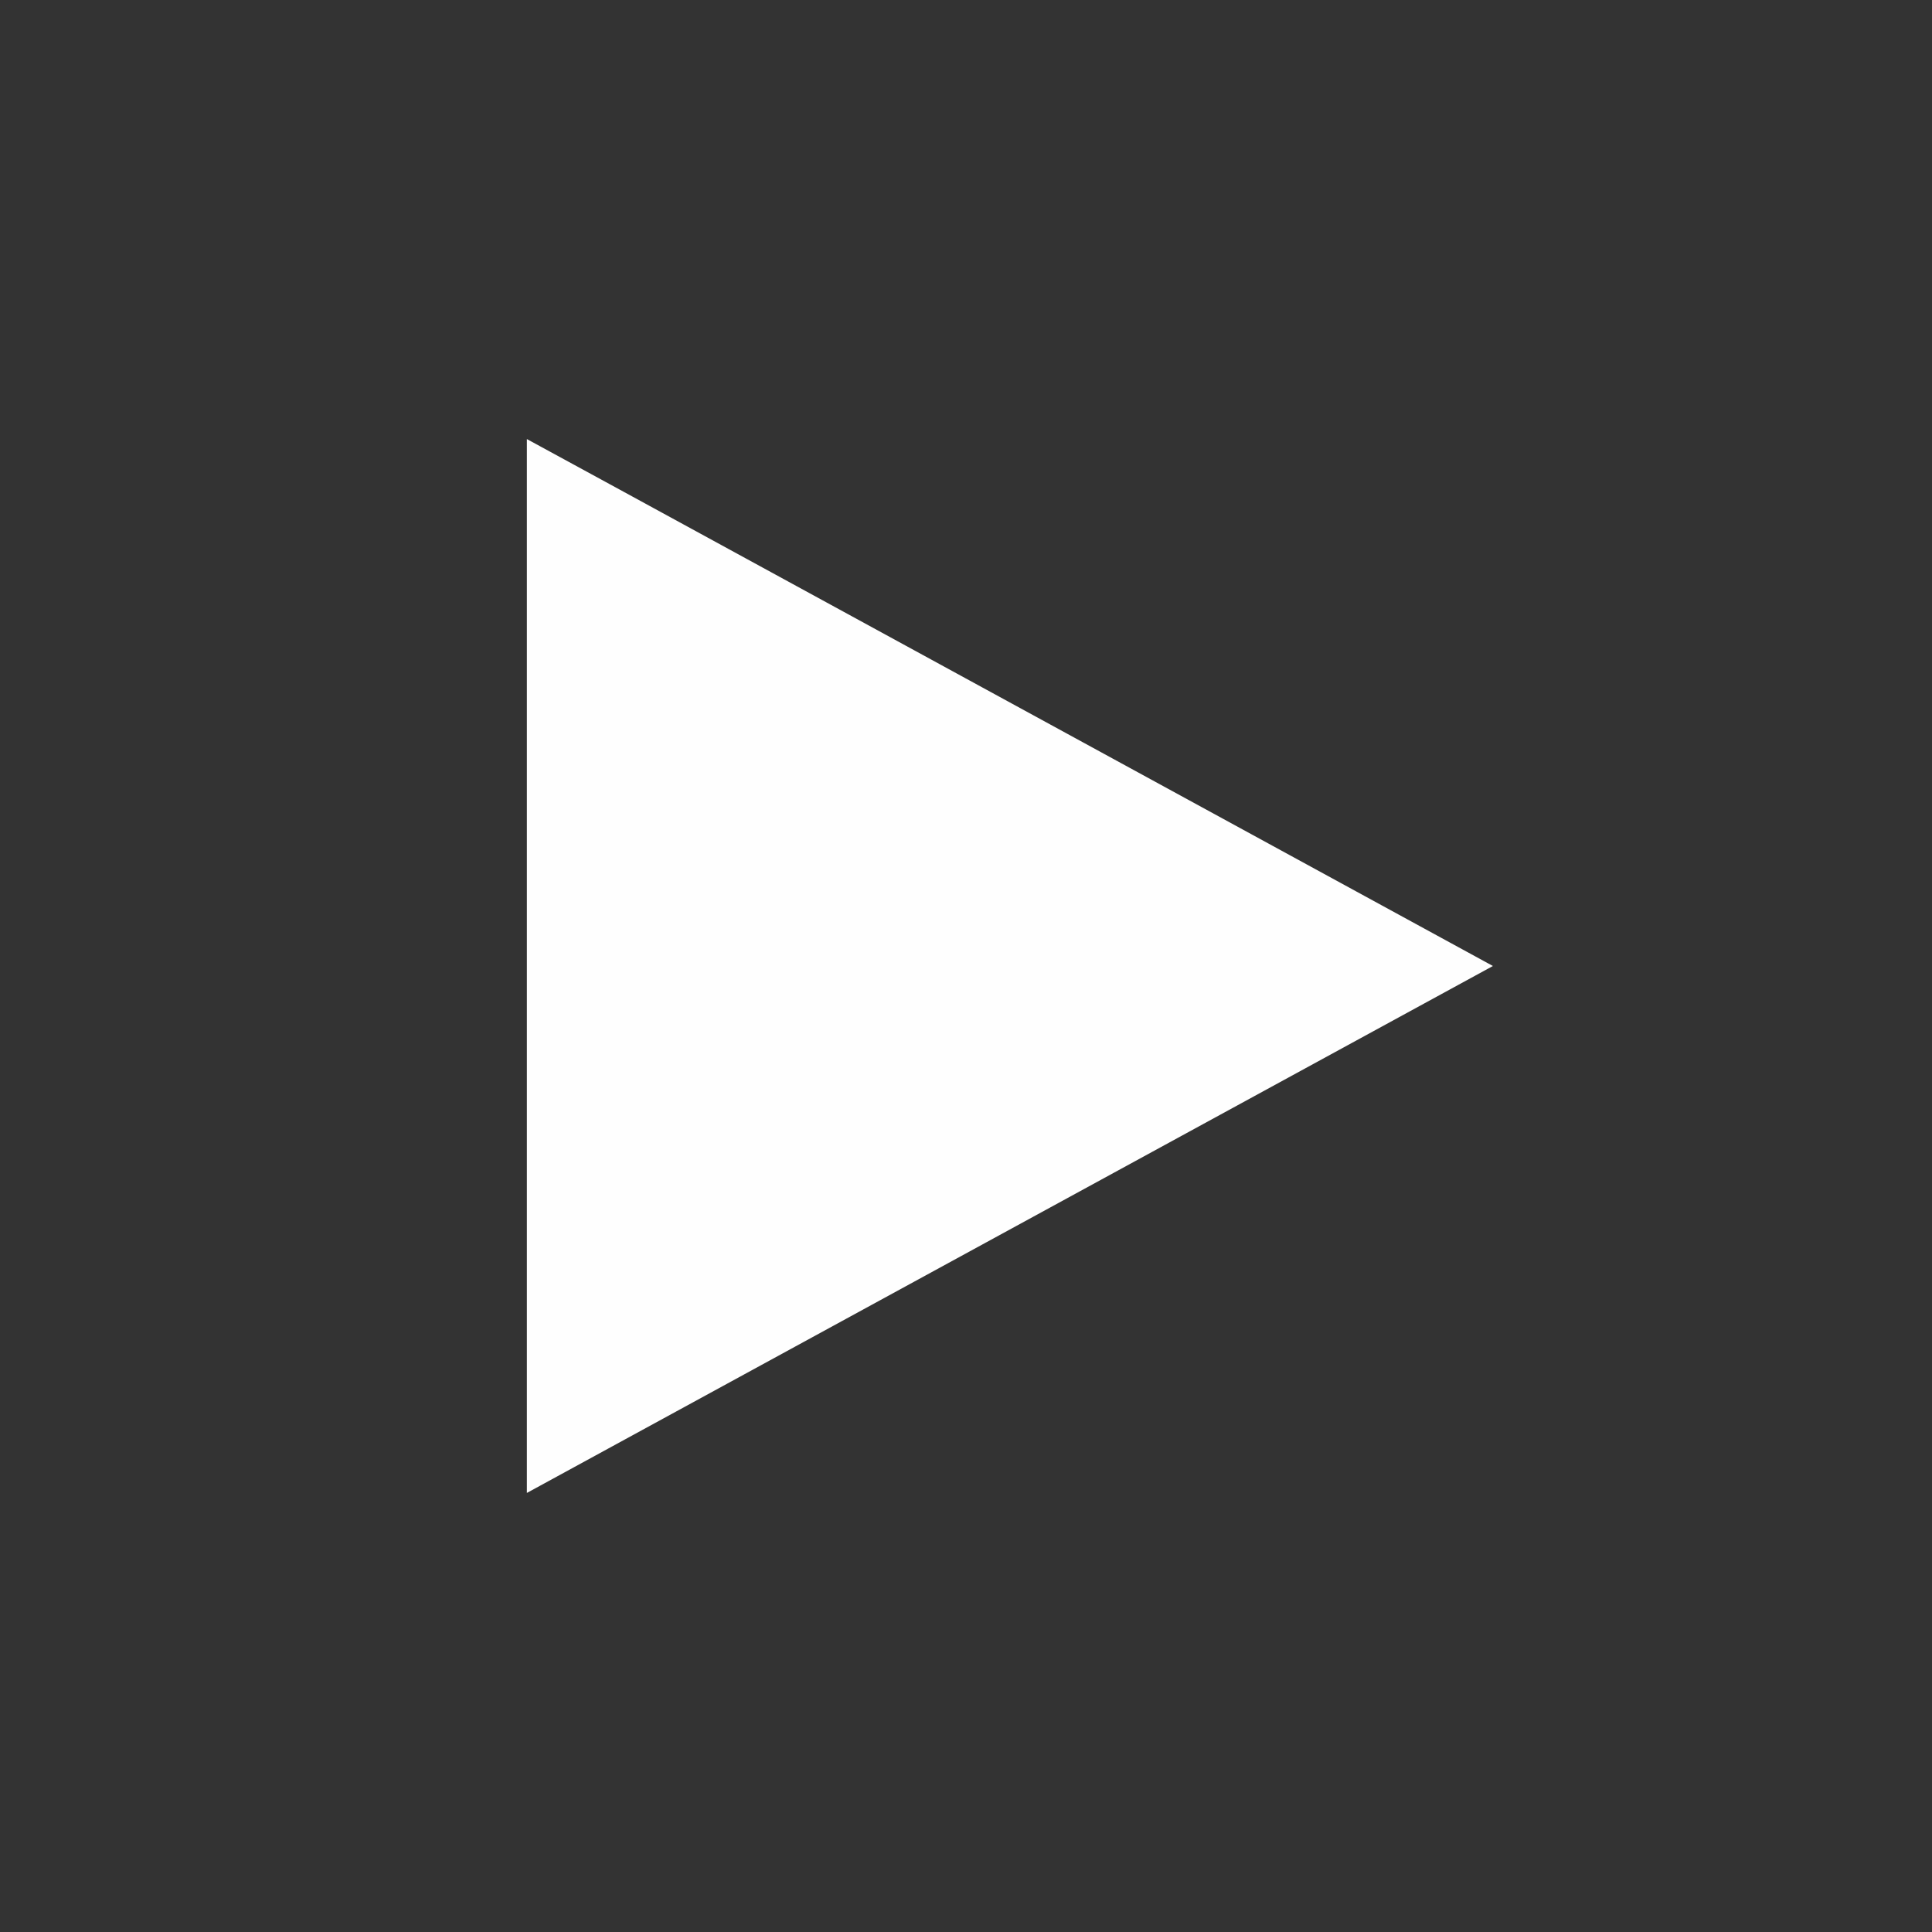 <?xml version="1.0" encoding="UTF-8" standalone="no"?>
<svg
   inkscape:version="1.1.1 (3bf5ae0d25, 2021-09-20, custom)"
   sodipodi:docname="media.svg"
   id="svg67"
   viewBox="0 0 22 22"
   version="1.1"
   height="22"
   width="22"
   xmlns:inkscape="http://www.inkscape.org/namespaces/inkscape"
   xmlns:sodipodi="http://sodipodi.sourceforge.net/DTD/sodipodi-0.dtd"
   xmlns="http://www.w3.org/2000/svg"
   xmlns:svg="http://www.w3.org/2000/svg"
   xmlns:rdf="http://www.w3.org/1999/02/22-rdf-syntax-ns#"
   xmlns:cc="http://creativecommons.org/ns#"
   xmlns:dc="http://purl.org/dc/elements/1.1/">
  <rect x="0" y="0" width="22" height="22" fill="#333333" stroke="none"/>
  <sodipodi:namedview
     inkscape:bbox-nodes="true"
     inkscape:snap-bbox-edge-midpoints="true"
     inkscape:snap-bbox="true"
     inkscape:document-rotation="0"
     inkscape:current-layer="svg67"
     inkscape:window-maximized="1"
     inkscape:window-y="0"
     inkscape:window-x="0"
     inkscape:cy="12.128679"
     inkscape:cx="41.791208"
     inkscape:zoom="3.7926638"
     showgrid="true"
     id="namedview69"
     inkscape:window-height="1005"
     inkscape:window-width="1920"
     inkscape:pageshadow="2"
     inkscape:pageopacity="0"
     guidetolerance="10"
     gridtolerance="10"
     objecttolerance="10"
     borderopacity="1"
     bordercolor="#666666"
     pagecolor="#c8c8c8"
     inkscape:pagecheckerboard="0">
    <inkscape:grid
       id="grid878"
       type="xygrid" />
  </sodipodi:namedview>
  <defs
     id="defs3">
    <style
       type="text/css"
       id="current-color-scheme">.ColorScheme-Text { color:#dedede; } .ColorScheme-Highlight { color:#5294e2; } .ColorScheme-ButtonBackground { color:#dedede; }</style>
  </defs>
  <g
     id="media-record"
     transform="translate(22,-1030.4)"
     style="fill:#000000">
    <rect
       y="1030.4"
       width="22"
       height="22"
       opacity="0.001"
       id="rect5"
       x="0" />
    <path
       class="ColorScheme-Highlight"
       d="m 11,1035.4 c -3.311,0 -6,2.689 -6,6 0,3.311 2.689,6 6,6 3.311,0 6,-2.689 6,-6 0,-3.311 -2.689,-6 -6,-6 z"
       enable-background="new"
       fill="#f96060"
       id="path7"
       style="fill:#ff3232;fill-opacity:1" />
  </g>
  <g
     id="media-playback-stop"
     transform="translate(44,-1030.4)"
     style="fill:#000000">
    <rect
       y="1030.4"
       width="22"
       height="22"
       opacity="0.001"
       id="rect10"
       x="0" />
    <path
       id="path12"
       style="fill:#fefefe;fill-opacity:1"
       class="ColorScheme-Text"
       d="M 49 5 L 49 17 L 61 17 L 61 5 L 49 5 z "
       transform="translate(-44,1030.4)" />
  </g>
  <g
     id="media-skip-forward"
     transform="translate(66,-1030.4)"
     style="fill:#000000">
    <rect
       y="1030.4"
       width="22"
       height="22"
       opacity="0.001"
       id="rect15"
       x="0" />
    <path
       id="path17"
       style="fill:#fefefe;fill-opacity:1"
       class="ColorScheme-Text"
       d="M 69 7 L 69 15 L 76 11 L 69 7 z M 76 11 L 76 15 L 83 11 L 76 7 L 76 11 z M 83 11 L 83 15 L 85 15 L 85 7 L 83 7 L 83 11 z "
       transform="translate(-66,1030.4)" />
  </g>
  <g
     id="media-skip-backward"
     transform="matrix(-1,0,0,1,110,-1030.4)"
     style="fill:#000000">
    <rect
       y="1030.4"
       width="22"
       height="22"
       opacity="0.001"
       id="rect20"
       x="0" />
    <path
       id="path22"
       style="fill:#fefefe;fill-opacity:1"
       class="ColorScheme-Text"
       d="M 91 7 L 91 15 L 93 15 L 93 11 L 93 7 L 91 7 z M 93 11 L 100 15 L 100 11 L 100 7 L 93 11 z M 100 11 L 107 15 L 107 7 L 100 11 z "
       transform="matrix(-1,0,0,1,110,1030.4)" />
  </g>
  <g
     id="media-seek-forward"
     transform="translate(110,-1030.4)"
     style="fill:#000000">
    <rect
       y="1030.4"
       width="22"
       height="22"
       opacity="0.001"
       id="rect25"
       x="0" />
    <path
       id="path27"
       style="fill:#fefefe;fill-opacity:1"
       class="ColorScheme-Text"
       d="M 114 7 L 114 15 L 121 11 L 114 7 z M 121 11 L 121 15 L 128 11 L 121 7 L 121 11 z "
       transform="translate(-110,1030.4)" />
  </g>
  <g
     id="media-seek-backward"
     transform="matrix(-1,0,0,1,154,-1030.4)"
     style="fill:#000000">
    <rect
       y="1030.4"
       width="22"
       height="22"
       opacity="0.001"
       id="rect30"
       x="0" />
    <path
       id="path32"
       style="fill:#fefefe;fill-opacity:1"
       class="ColorScheme-Text"
       d="M 143 7 L 136 11 L 143 15 L 143 11 L 143 7 z M 143 11 L 150 15 L 150 7 L 143 11 z "
       transform="matrix(-1,0,0,1,154,1030.4)" />
  </g>
  <g
     id="media-eject"
     transform="translate(-44,-1030.4)"
     style="fill:#000000">
    <rect
       y="1030.4"
       width="22"
       height="22"
       opacity="0.001"
       id="rect35"
       x="0" />
    <path
       id="path37"
       style="fill:#fefefe;fill-opacity:1"
       class="ColorScheme-Text"
       d="M -33 5 L -38 11 L -38 13 L -28 13 L -28 11 L -33 5 z M -38 15 L -38 17 L -28 17 L -28 15 L -38 15 z "
       transform="translate(44,1030.4)" />
  </g>
  <g
     id="media-playback-pause"
     transform="translate(-22,-1030.4)"
     style="fill:#000000">
    <rect
       y="1030.4"
       width="22"
       height="22"
       opacity="0.001"
       id="rect40"
       x="0" />
    <path
       id="path42"
       style="fill:#fefefe;fill-opacity:1"
       class="ColorScheme-Text"
       d="M -17 5 L -17 17 L -13 17 L -13 5 L -17 5 z M -9 5 L -9 17 L -5 17 L -5 5 L -9 5 z "
       transform="translate(22,1030.4)" />
  </g>
  <g
     id="media-playback-start"
     transform="translate(0,-1030.4)"
     style="fill:#000000">
    <rect
       y="1030.4"
       width="22"
       height="22"
       opacity="0.001"
       id="rect45"
       x="0" />
    <path
       id="path47"
       style="fill:#fefefe;fill-opacity:1"
       class="ColorScheme-Text"
       d="M 6 5 L 6 17 L 17 11 L 7.102 5.6 L 6 5 z "
       transform="translate(0,1030.4)" />
  </g>
  <g
     id="media-playback-paused">
    <rect
       style="color:#dedede;stroke-width:1.5"
       x="1"
       y="33"
       width="22"
       height="22"
       fill="#ed1515"
       fill-opacity="0.004"
       opacity="0.01"
       id="rect50" />
    <path
       sodipodi:nodetypes="cccccccccc"
       d="m 9,41 v 6 h 2 v -6 z m 4,0 v 6 h 2 v -6 z"
       style="fill:#fefefe;fill-opacity:1;stroke:none;stroke-width:1;stroke-linecap:round;stroke-miterlimit:4;stroke-dasharray:none;stroke-opacity:1"
       id="rect946" />
    <path
       id="path989"
       style="fill:#fefefe;fill-opacity:1;fill-rule:evenodd;stroke-width:2;stroke-linecap:round;stroke-linejoin:round;paint-order:stroke fill markers"
       d="M 12,34 A 10,10 0 0 0 2,44 10,10 0 0 0 12,54 10,10 0 0 0 22,44 10,10 0 0 0 12,34 Z m 0,2 a 8,8 0 0 1 8,8 8,8 0 0 1 -8,8 8,8 0 0 1 -8,-8 8,8 0 0 1 8,-8 z" />
  </g>
  <g
     id="media-playback-playing">
    <rect
       style="color:#dedede;stroke-width:1.5"
       x="25"
       y="33"
       width="22"
       height="22"
       fill="#ed1515"
       fill-opacity="0.004"
       opacity="0.01"
       id="rect55" />
    <path
       sodipodi:nodetypes="cccc"
       d="m 34,40.25 v 7.5 L 39,44 Z"
       style="fill:#fefefe;fill-opacity:1;stroke:none;stroke-width:1.25;stroke-linecap:round;stroke-miterlimit:4;stroke-dasharray:none;stroke-opacity:1"
       id="rect932" />
    <path
       id="path5844"
       style="fill:#fefefe;fill-opacity:1;fill-rule:evenodd;stroke-width:2;stroke-linecap:round;stroke-linejoin:round;paint-order:stroke fill markers"
       d="M 36,34 A 10,10 0 0 0 26,44 10,10 0 0 0 36,54 10,10 0 0 0 46,44 10,10 0 0 0 36,34 Z m 0,2 a 8,8 0 0 1 8,8 8,8 0 0 1 -8,8 8,8 0 0 1 -8,-8 8,8 0 0 1 8,-8 z" />
  </g>
  <g
     id="media-playback-stopped">
    <rect
       style="color:#dedede;stroke-width:1.5"
       x="49"
       y="33"
       width="22"
       height="22"
       fill="#ed1515"
       fill-opacity="0.004"
       opacity="0.01"
       id="rect60" />
    <path
       sodipodi:nodetypes="ccccc"
       d="m 57,41 v 6 h 6 v -6 z"
       style="fill:#fefefe;fill-opacity:1;stroke:none;stroke-width:1;stroke-linecap:round;stroke-miterlimit:4;stroke-dasharray:none;stroke-opacity:1"
       id="rect914" />
    <path
       id="path5937"
       style="fill:#fefefe;fill-opacity:1;fill-rule:evenodd;stroke-width:2;stroke-linecap:round;stroke-linejoin:round;paint-order:stroke fill markers"
       d="M 60,34 A 10,10 0 0 0 50,44 10,10 0 0 0 60,54 10,10 0 0 0 70,44 10,10 0 0 0 60,34 Z m 0,2 a 8,8 0 0 1 8,8 8,8 0 0 1 -8,8 8,8 0 0 1 -8,-8 8,8 0 0 1 8,-8 z" />
  </g>
</svg>
